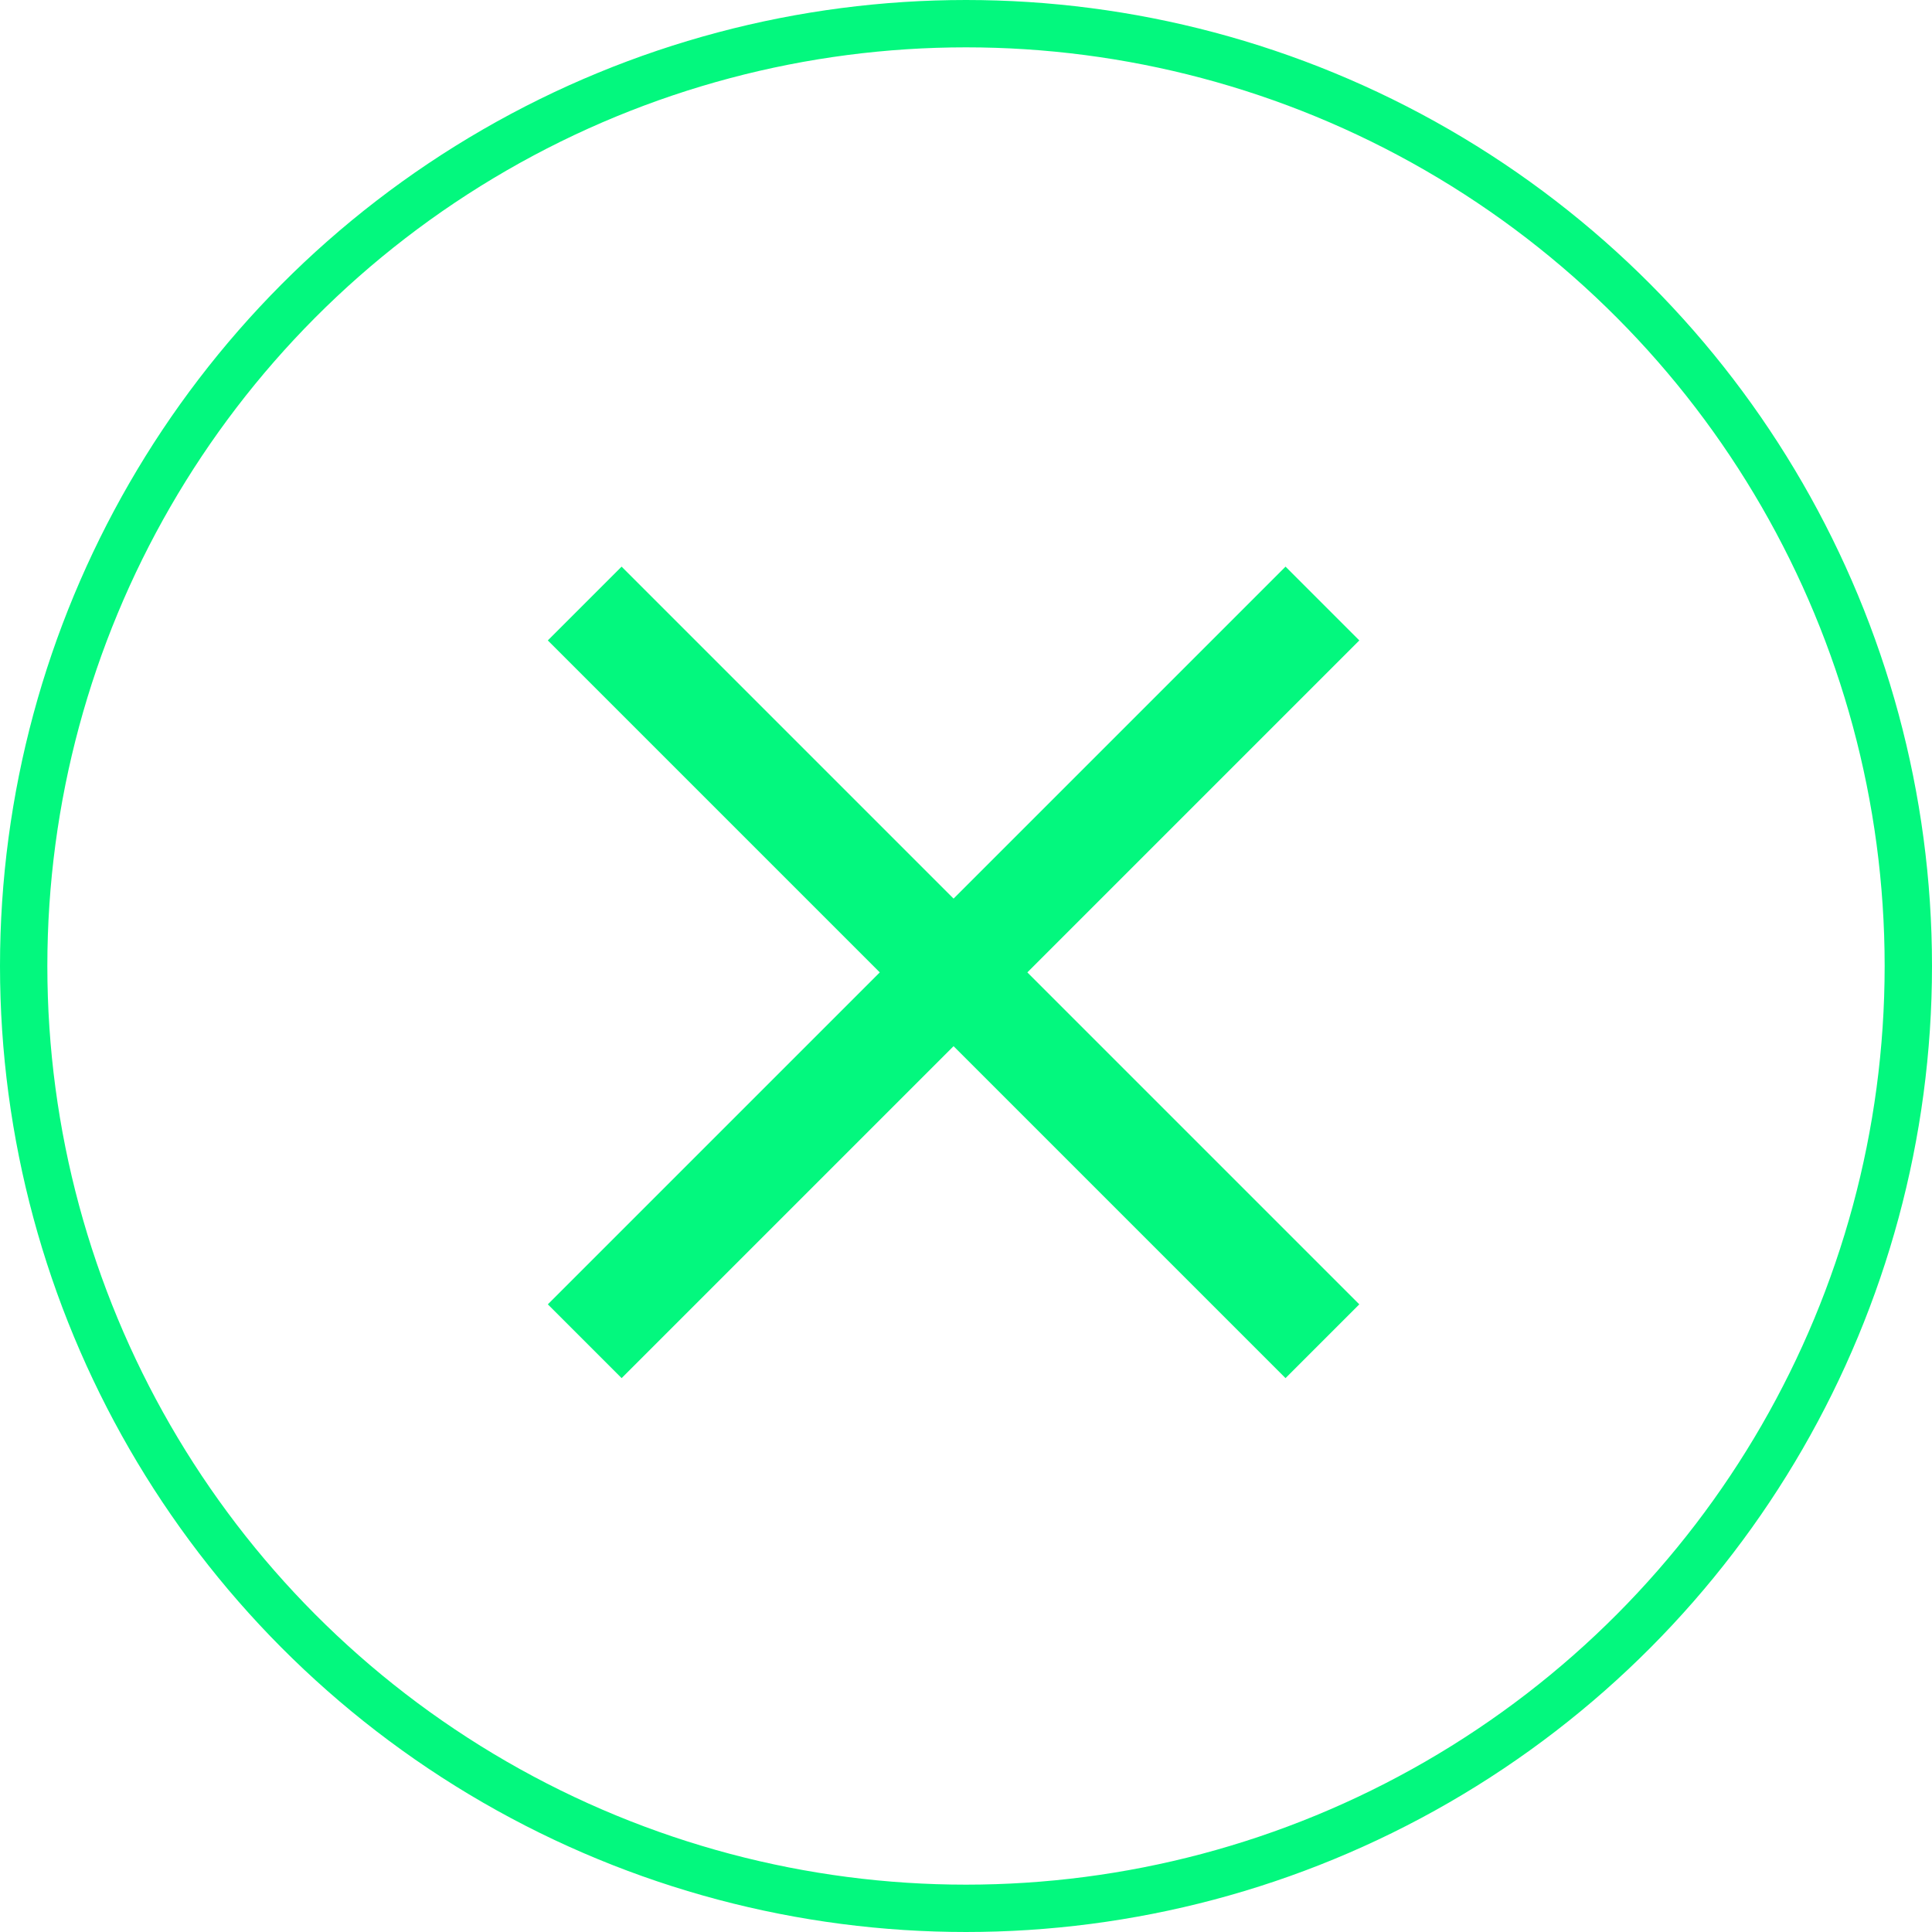 <svg xmlns="http://www.w3.org/2000/svg" width="40.806" height="40.806" viewBox="0 0 40.806 40.806"><defs><style>.a,.d{fill:none;}.a{stroke:#03f87e;}.b{fill:#03f87e;}.c{stroke:none;}</style></defs><g transform="translate(-1525.269 -294)"><g transform="translate(1525.269 294)"><g transform="translate(0 0)"><g class="a" transform="translate(0)"><circle class="c" cx="20.403" cy="20.403" r="20.403"/><circle class="d" cx="20.403" cy="20.403" r="19.903"/></g></g></g><g transform="translate(1536.84 305.968)"><rect class="b" width="22.035" height="2.204" transform="translate(1.558 0) rotate(45)"/><rect class="b" width="22.035" height="2.204" transform="translate(0 15.581) rotate(-45)"/></g></g></svg>